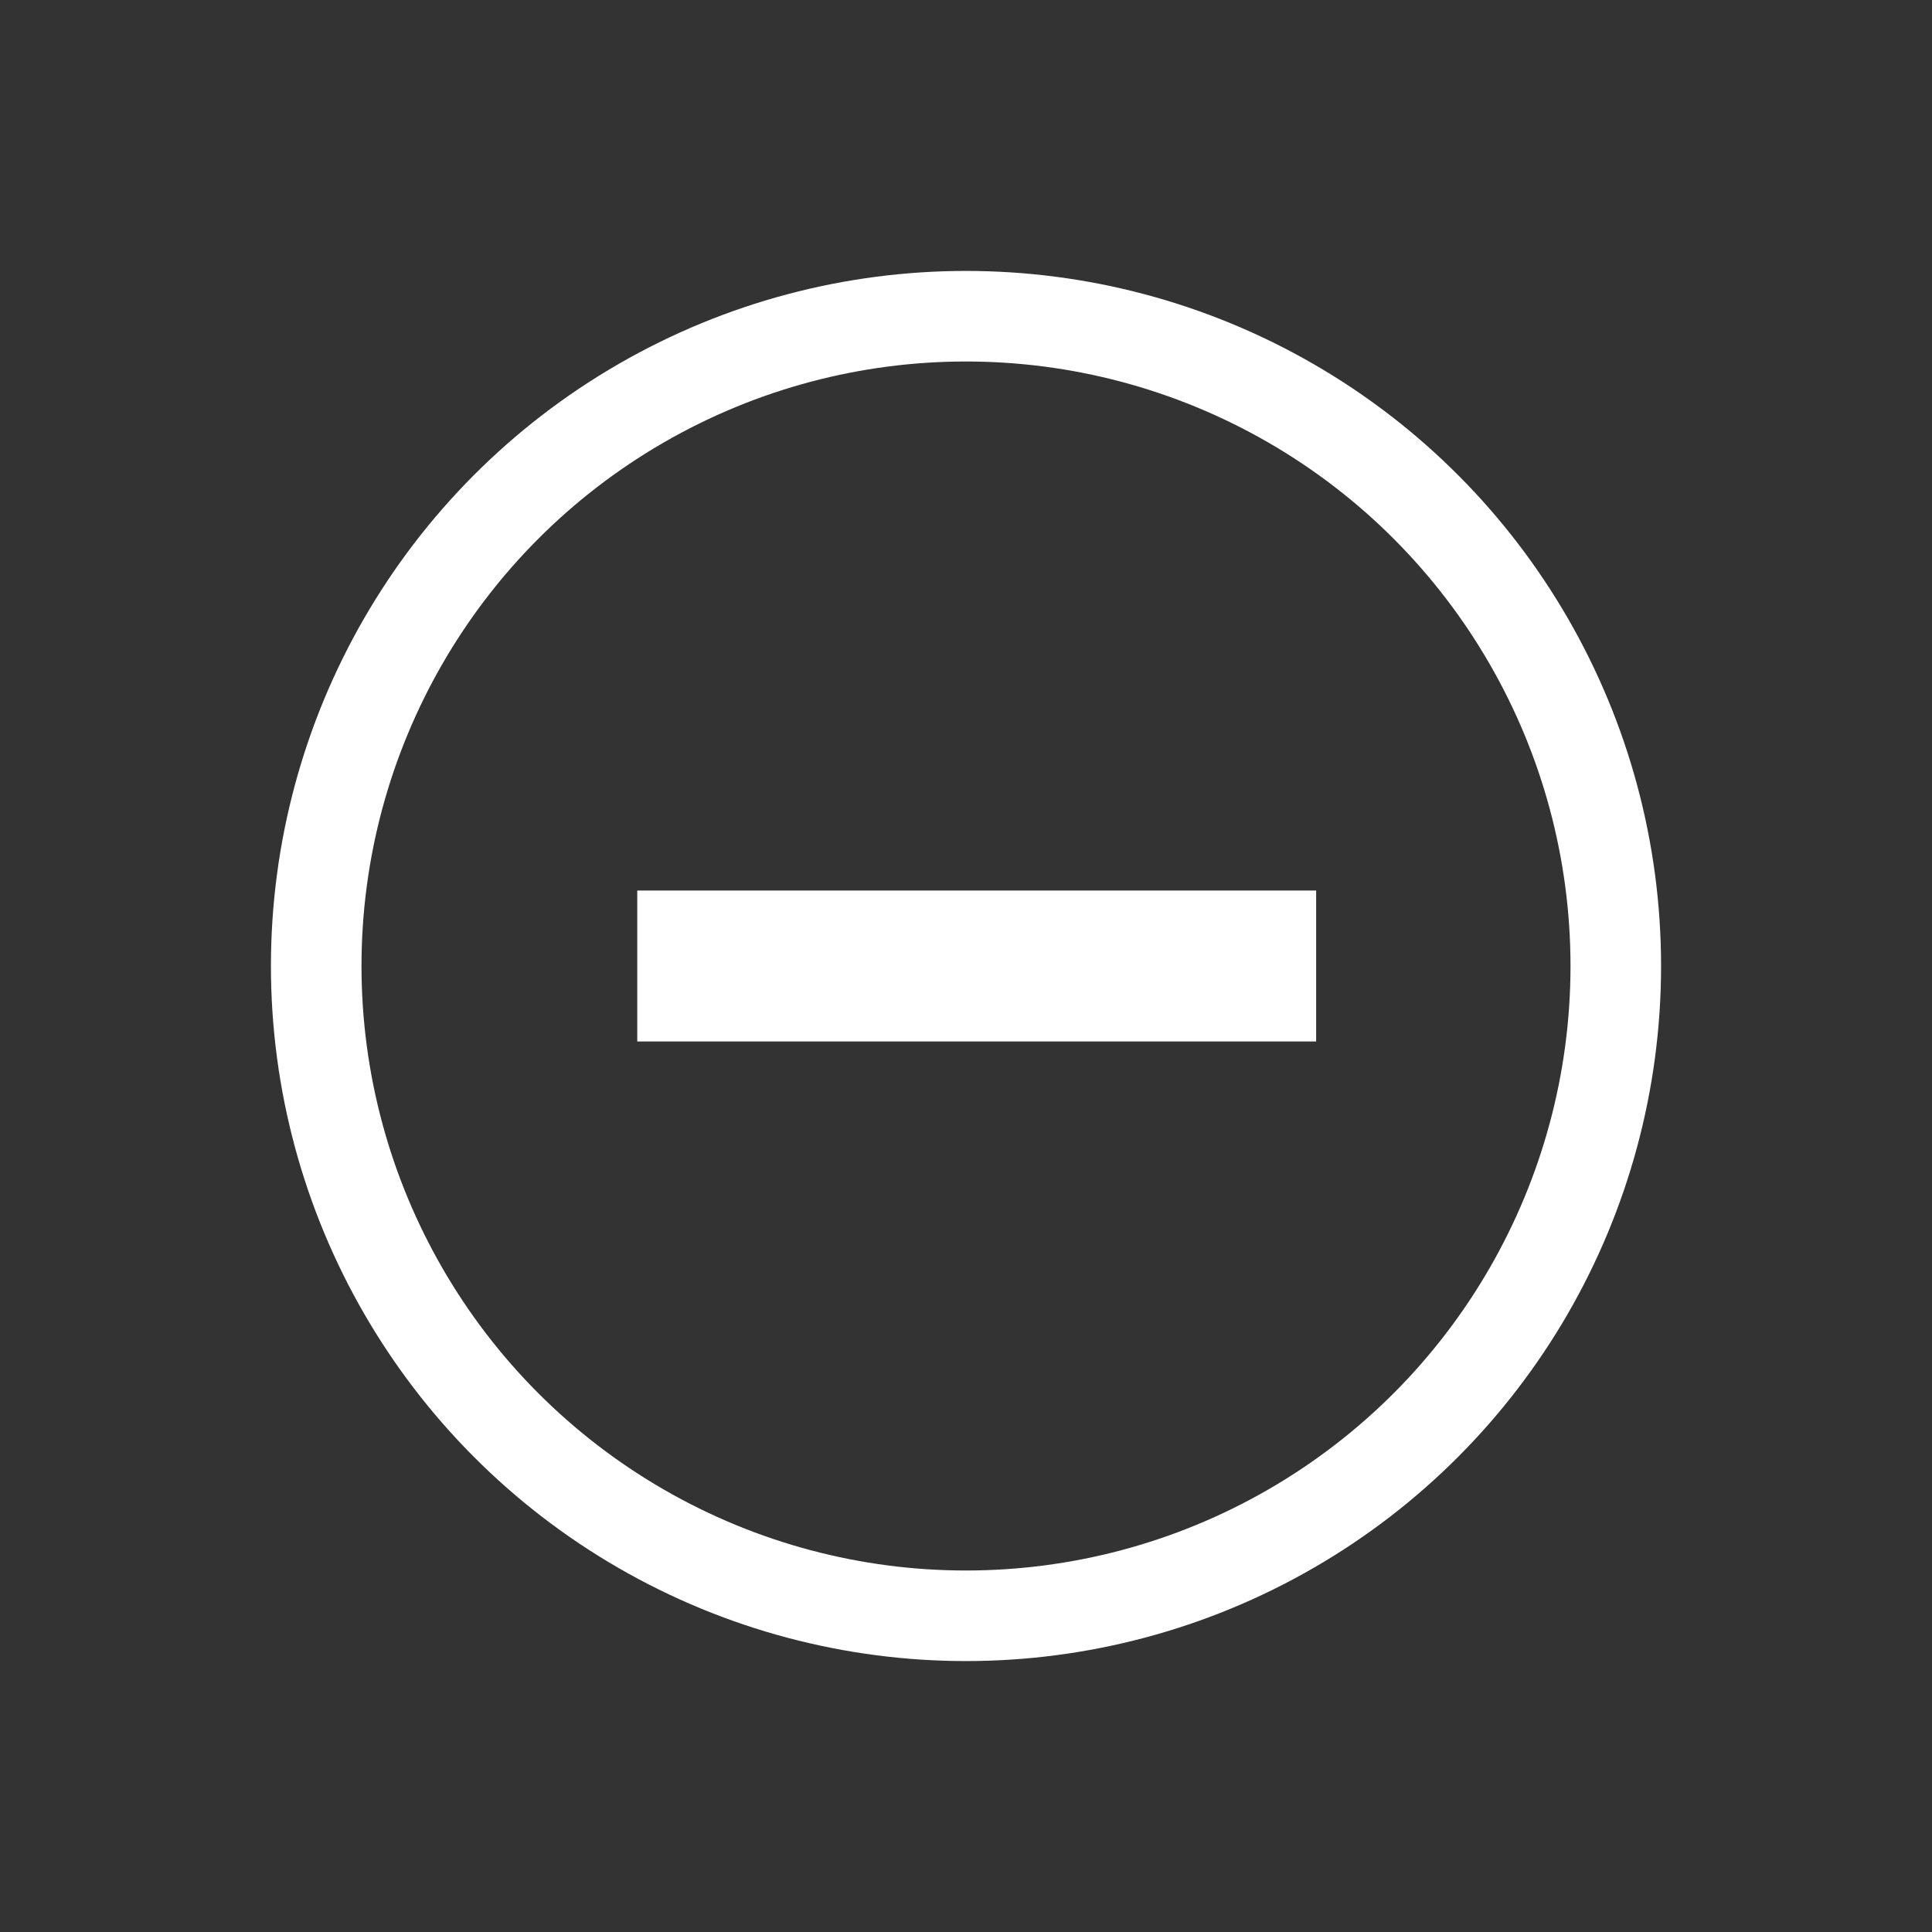 <svg id="Layer_1" data-name="Layer 1" xmlns="http://www.w3.org/2000/svg" viewBox="0 0 512 512"><rect x="0" y="0" width="512" height="512" fill="#333333" stroke="none"/><defs><style>.cls-1,.cls-2{fill:none;stroke:#fff;stroke-miterlimit:10;}.cls-1{stroke-width:24px;}.cls-2{stroke-width:40px;}</style></defs><circle class="cls-1" cx="256" cy="256" r="172.2"/><line class="cls-2" x1="168.88" y1="256" x2="348.79" y2="256"/></svg>